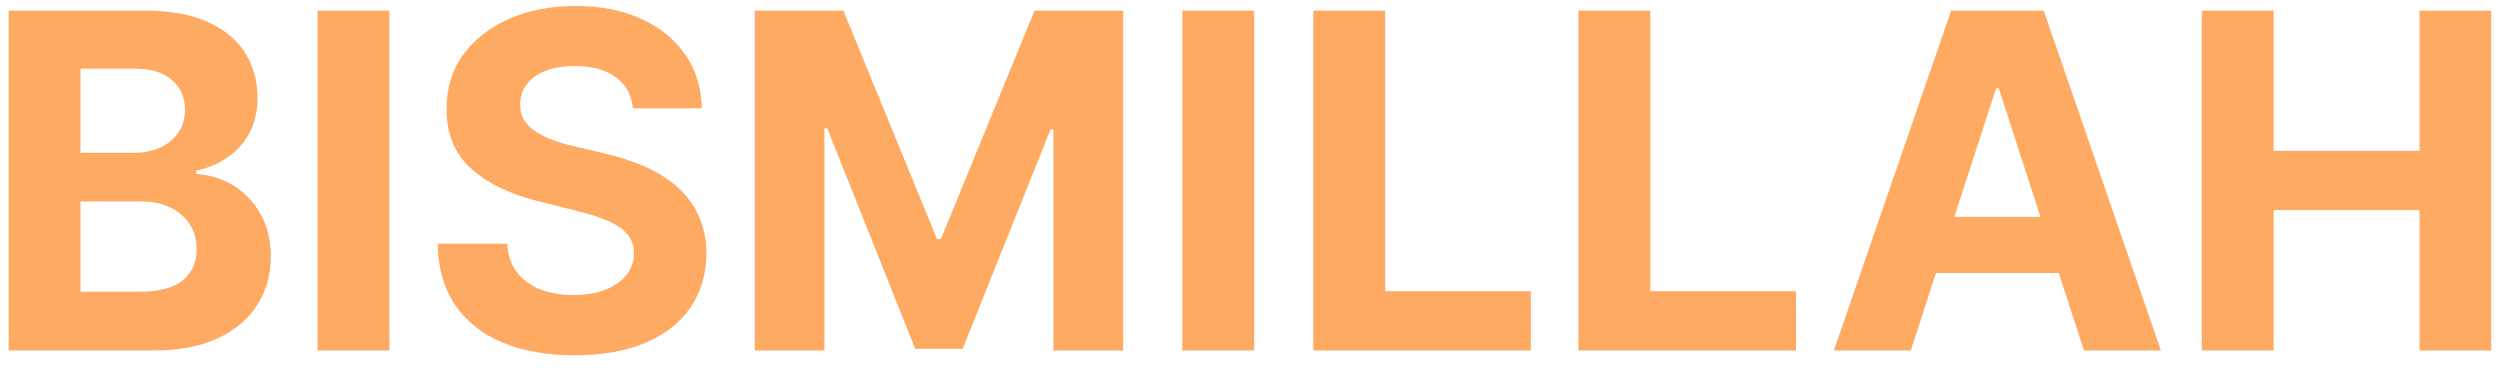 <svg width="107" height="16" viewBox="0 0 107 16" fill="none" xmlns="http://www.w3.org/2000/svg">
<path d="M0.37 15V0.454H6.194C7.264 0.454 8.156 0.613 8.871 0.93C9.586 1.248 10.123 1.688 10.483 2.251C10.843 2.81 11.023 3.454 11.023 4.183C11.023 4.751 10.909 5.251 10.682 5.682C10.455 6.108 10.142 6.458 9.745 6.733C9.352 7.003 8.902 7.195 8.395 7.308V7.45C8.949 7.474 9.468 7.63 9.951 7.919C10.438 8.208 10.834 8.613 11.137 9.133C11.44 9.65 11.591 10.265 11.591 10.98C11.591 11.752 11.399 12.441 11.016 13.047C10.637 13.648 10.076 14.124 9.333 14.474C8.589 14.825 7.673 15 6.584 15H0.37ZM3.445 12.486H5.952C6.809 12.486 7.434 12.322 7.827 11.996C8.22 11.664 8.417 11.224 8.417 10.675C8.417 10.272 8.319 9.917 8.125 9.609C7.931 9.302 7.654 9.06 7.294 8.885C6.939 8.71 6.516 8.622 6.023 8.622H3.445V12.486ZM3.445 6.541H5.725C6.146 6.541 6.52 6.468 6.847 6.321C7.178 6.169 7.439 5.956 7.628 5.682C7.822 5.407 7.919 5.078 7.919 4.695C7.919 4.169 7.732 3.745 7.358 3.423C6.989 3.101 6.463 2.94 5.782 2.94H3.445V6.541Z" fill="#FEAA62"/>
<path d="M16.668 0.454V15H13.592V0.454H16.668Z" fill="#FEAA62"/>
<path d="M27.088 4.638C27.032 4.065 26.788 3.62 26.357 3.302C25.926 2.985 25.341 2.827 24.603 2.827C24.101 2.827 23.677 2.898 23.331 3.04C22.986 3.177 22.721 3.369 22.536 3.615C22.356 3.861 22.266 4.141 22.266 4.453C22.256 4.713 22.311 4.941 22.429 5.135C22.552 5.329 22.721 5.497 22.934 5.639C23.147 5.776 23.393 5.897 23.672 6.001C23.952 6.101 24.25 6.186 24.567 6.257L25.874 6.57C26.508 6.712 27.091 6.901 27.621 7.138C28.151 7.374 28.611 7.666 28.999 8.011C29.387 8.357 29.688 8.764 29.901 9.233C30.119 9.702 30.23 10.239 30.235 10.845C30.23 11.735 30.003 12.507 29.553 13.16C29.108 13.809 28.464 14.313 27.621 14.673C26.783 15.028 25.772 15.206 24.588 15.206C23.414 15.206 22.392 15.026 21.52 14.666C20.654 14.306 19.977 13.774 19.489 13.068C19.006 12.358 18.753 11.48 18.729 10.433H21.705C21.738 10.921 21.878 11.328 22.124 11.655C22.375 11.977 22.709 12.221 23.125 12.386C23.547 12.547 24.023 12.628 24.553 12.628C25.074 12.628 25.526 12.552 25.91 12.4C26.298 12.249 26.598 12.038 26.811 11.768C27.024 11.498 27.131 11.188 27.131 10.838C27.131 10.511 27.034 10.237 26.84 10.014C26.651 9.792 26.371 9.602 26.002 9.446C25.637 9.29 25.19 9.148 24.66 9.02L23.076 8.622C21.849 8.324 20.881 7.857 20.171 7.223C19.461 6.588 19.108 5.734 19.113 4.659C19.108 3.778 19.342 3.009 19.816 2.351C20.294 1.693 20.95 1.179 21.783 0.81C22.616 0.44 23.563 0.256 24.624 0.256C25.703 0.256 26.646 0.44 27.451 0.81C28.26 1.179 28.89 1.693 29.34 2.351C29.79 3.009 30.022 3.771 30.036 4.638H27.088Z" fill="#FEAA62"/>
<path d="M32.303 0.454H36.096L40.102 10.227H40.272L44.278 0.454H48.07V15H45.087V5.533H44.967L41.202 14.929H39.171L35.407 5.497H35.286V15H32.303V0.454Z" fill="#FEAA62"/>
<path d="M53.679 0.454V15H50.604V0.454H53.679Z" fill="#FEAA62"/>
<path d="M56.209 15V0.454H59.285V12.464H65.521V15H56.209Z" fill="#FEAA62"/>
<path d="M67.557 15V0.454H70.632V12.464H76.868V15H67.557Z" fill="#FEAA62"/>
<path d="M81.783 15H78.488L83.509 0.454H87.472L92.486 15H89.191L85.547 3.778H85.434L81.783 15ZM81.577 9.283H89.361V11.683H81.577V9.283Z" fill="#FEAA62"/>
<path d="M94.237 15V0.454H97.312V6.456H103.555V0.454H106.623V15H103.555V8.991H97.312V15H94.237Z" fill="#FEAA62"/>
</svg>
